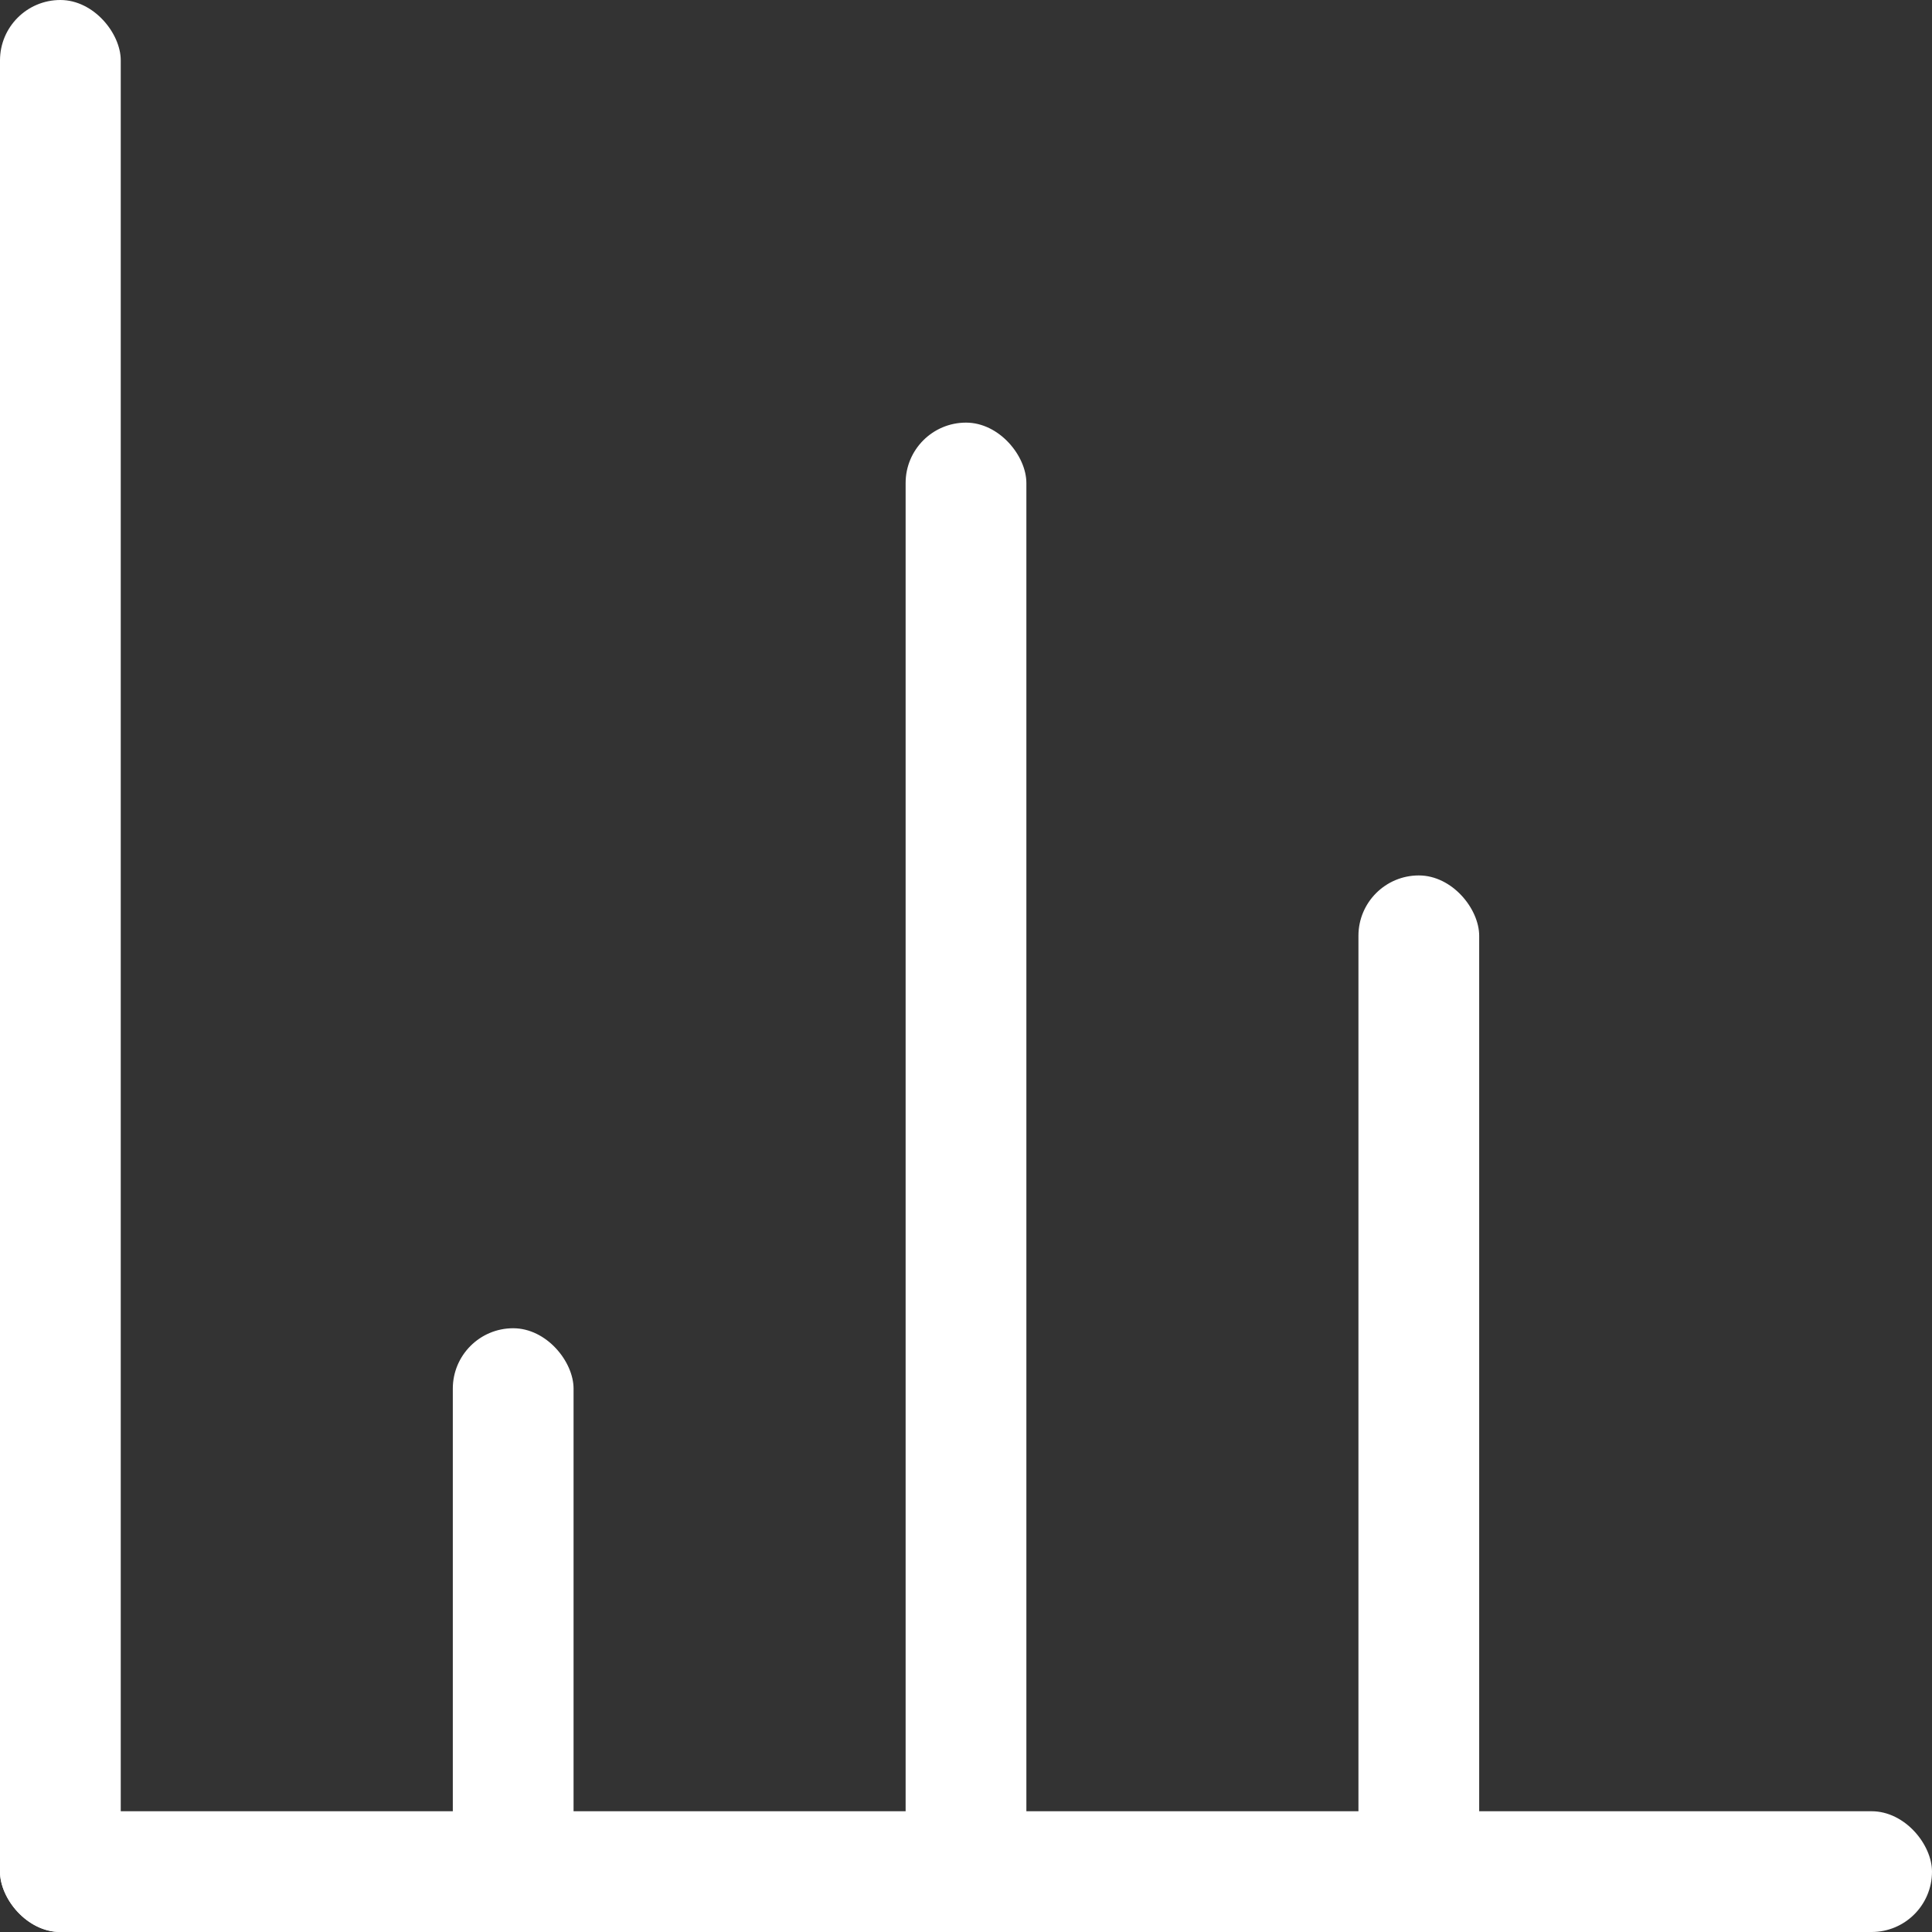 <svg id="graph" xmlns="http://www.w3.org/2000/svg" viewBox="0 0 64 64">
  <rect x="0" y="0" width="64" height="64" fill="#333333" stroke="none"/>
  <defs>
    <style>
      .cls-1{
        fill:white;
      }
    </style>
  </defs>
  <rect class="cls-1" id="Rectangle_4" data-name="Rectangle 4" width="64" height="4" rx="2" transform="translate(0 60)"/>
  <rect class="cls-1" id="Rectangle_4-2" data-name="Rectangle 4" width="4" height="64" rx="2"/>
  <rect class="cls-1" id="Rectangle_4_Copy" data-name="Rectangle 4 Copy" width="4" height="20" rx="2" transform="translate(15 44)"/>
  <rect class="cls-1" id="Rectangle_4_Copy_2" data-name="Rectangle 4 Copy 2" width="4" height="50" rx="2" transform="translate(30 14)"/>
  <rect class="cls-1" id="Rectangle_4_Copy_3" data-name="Rectangle 4 Copy 3" width="4" height="35" rx="2" transform="translate(45 29)"/>
</svg>
